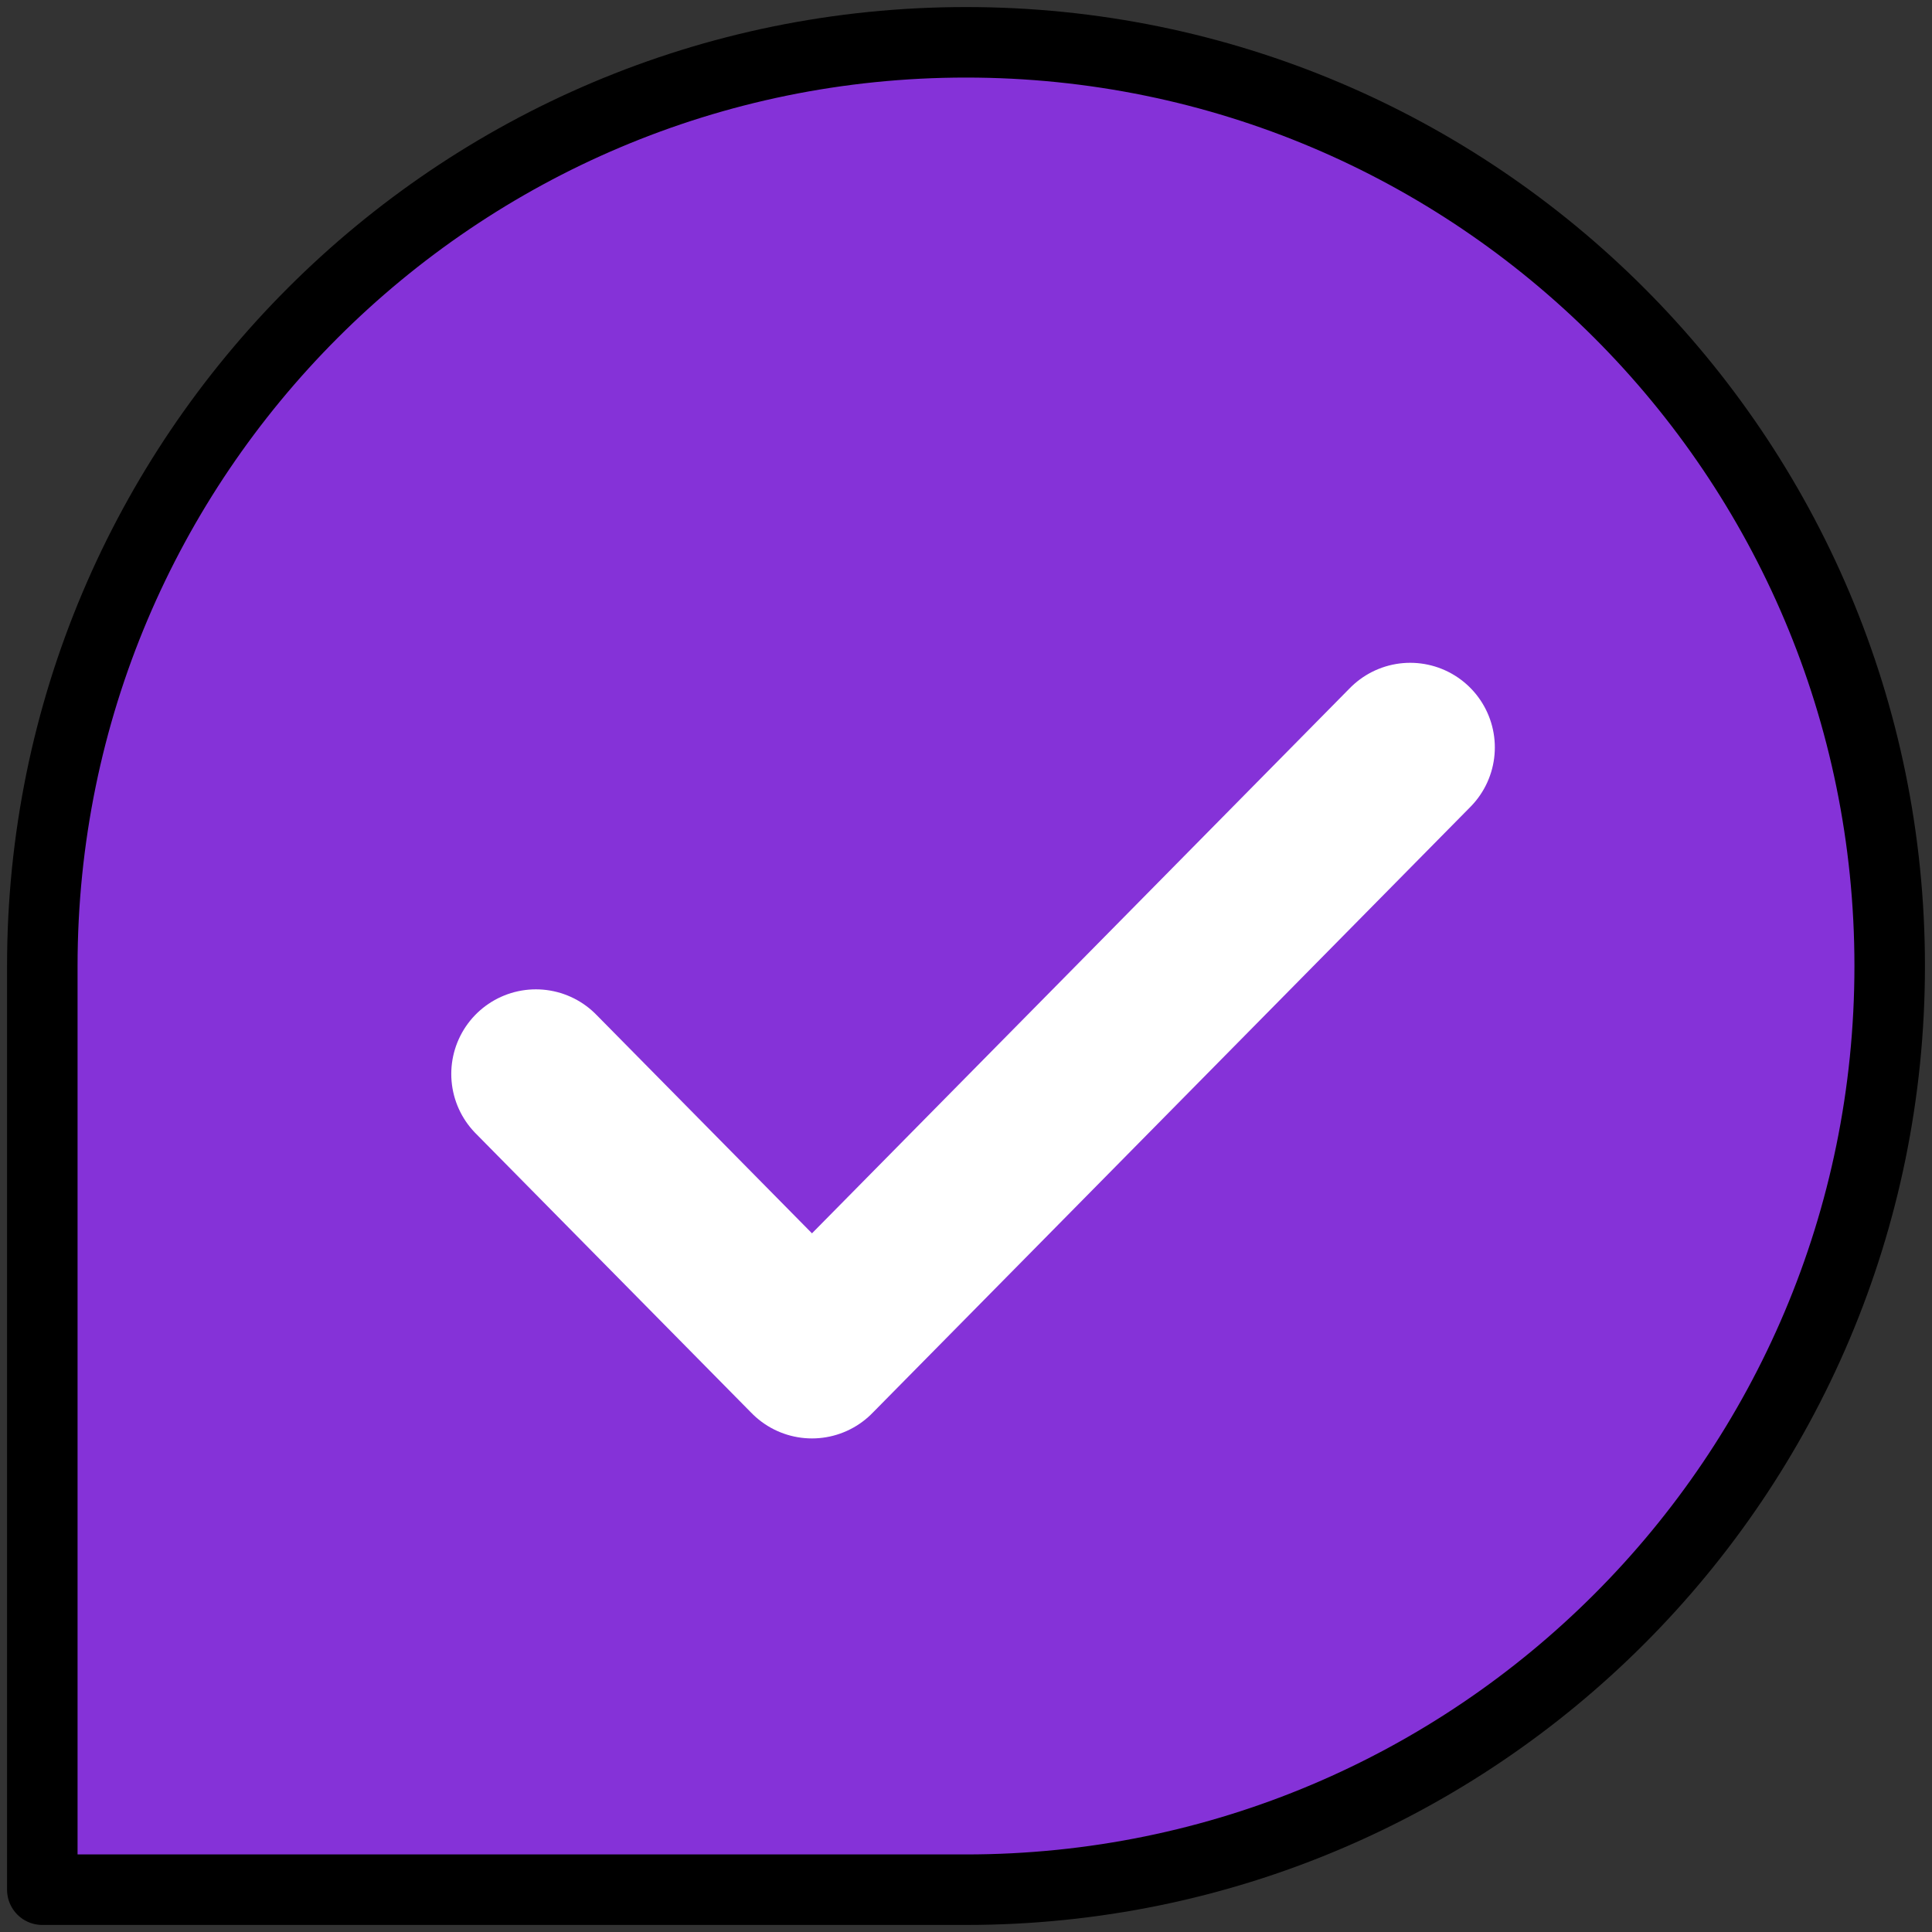 <svg width="137" height="137" viewBox="0 0 137 137" fill="none" xmlns="http://www.w3.org/2000/svg">
<rect x="0" y="0" width="137" height="137" fill="#333333" stroke="none"/>
<path d="M134 68.5C134 104.674 104.674 134 68.5 134H3V68.5C3 32.326 32.326 3 68.5 3C104.674 3 134 32.326 134 68.5Z" fill="#8532D8" stroke="black" stroke-width="5" stroke-linecap="round" stroke-linejoin="round"/>
<path d="M38 76.155L57.578 96L100 53" stroke="white" stroke-width="12" stroke-linecap="round" stroke-linejoin="round"/>
</svg>
